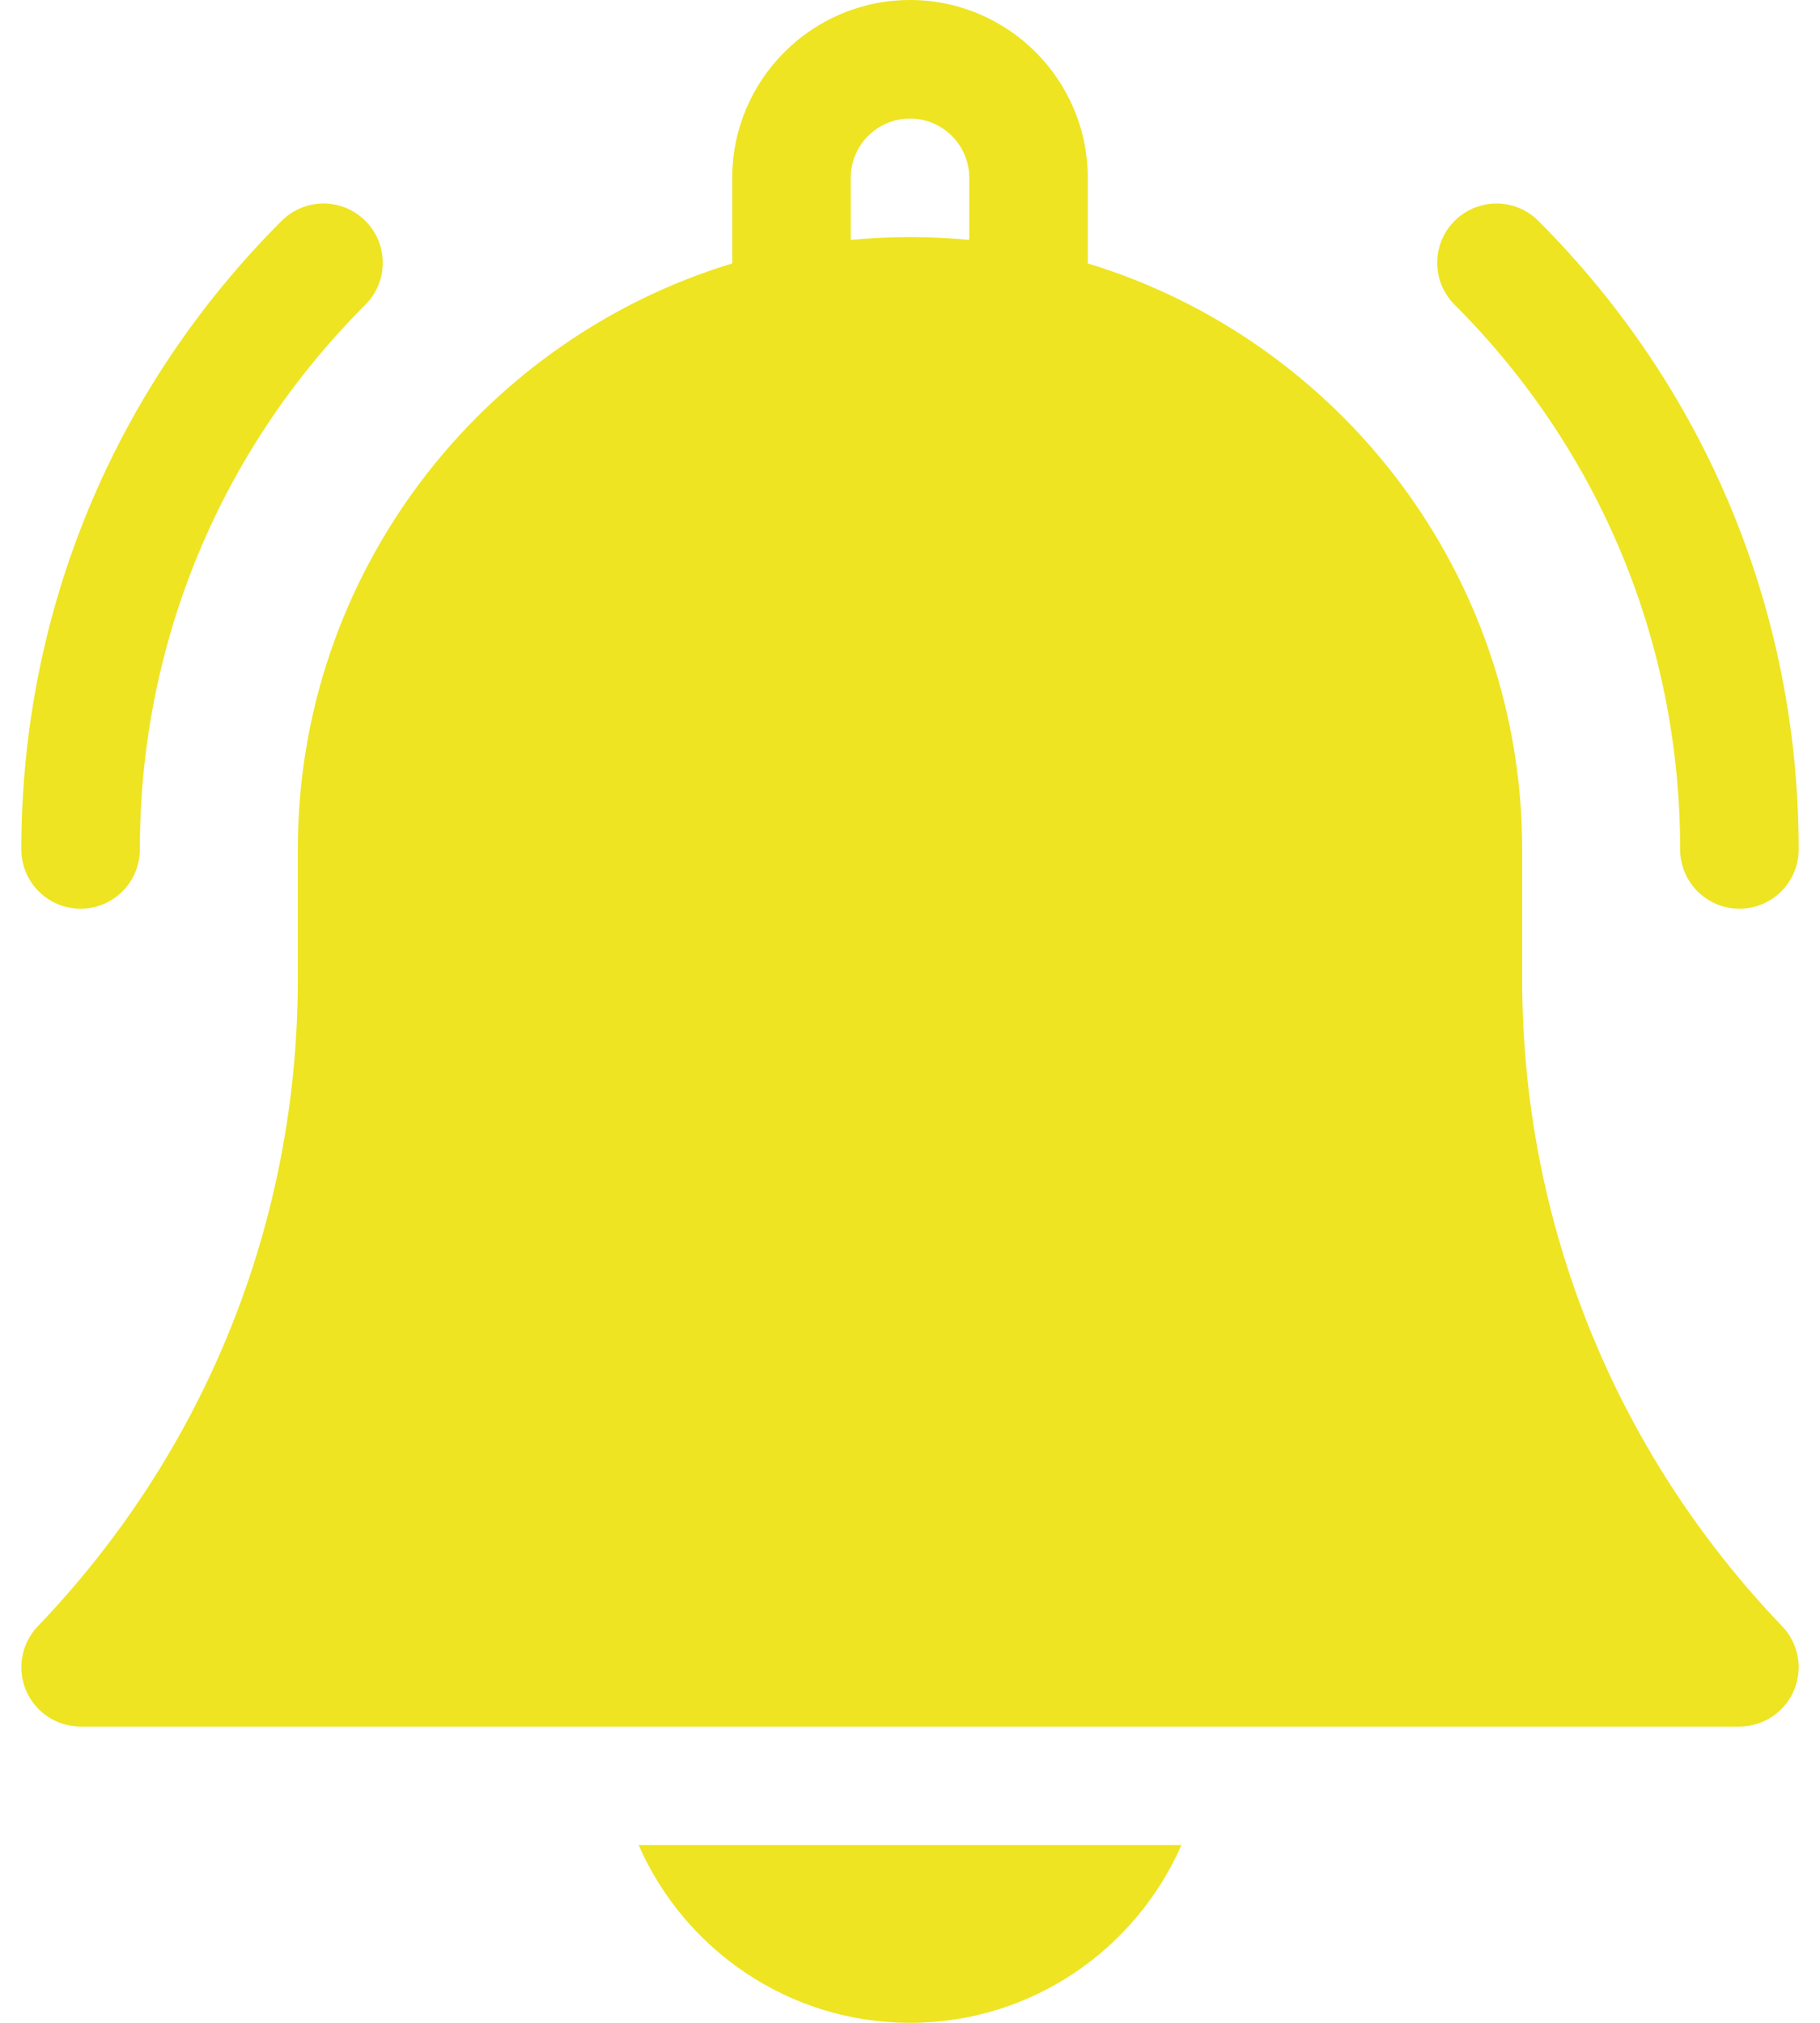 <svg width="36" height="40" viewBox="0 0 36 40" fill="none" xmlns="http://www.w3.org/2000/svg" xmlns:xlink="http://www.w3.org/1999/xlink">
<path d="M18.001,40C20.398,40 22.463,38.552 23.369,36.484L12.632,36.484C13.538,38.552 15.603,40 18.001,40Z" fill="#EEE421"/>
<path d="M30.109,19.364L30.109,16.797C30.109,11.342 26.484,6.719 21.516,5.209L21.516,3.516C21.516,1.577 19.939,0 18,0C16.062,0 14.484,1.577 14.484,3.516L14.484,5.209C9.516,6.719 5.891,11.342 5.891,16.797L5.891,19.364C5.891,24.156 4.064,28.699 0.748,32.158C0.423,32.497 0.332,32.997 0.516,33.429C0.7,33.86 1.124,34.141 1.594,34.141L34.406,34.141C34.876,34.141 35.3,33.86 35.484,33.429C35.668,32.997 35.577,32.497 35.252,32.158C31.936,28.699 30.109,24.156 30.109,19.364ZM19.172,4.744C18.786,4.707 18.395,4.688 18,4.688C17.605,4.688 17.214,4.707 16.828,4.744L16.828,3.516C16.828,2.869 17.354,2.344 18,2.344C18.646,2.344 19.172,2.869 19.172,3.516L19.172,4.744Z" fill="#EEE421"/>
<path d="M33.234,16.797C33.234,17.444 33.759,17.969 34.406,17.969C35.053,17.969 35.578,17.444 35.578,16.797C35.578,12.102 33.749,7.688 30.429,4.368C29.972,3.91 29.23,3.91 28.772,4.368C28.314,4.825 28.314,5.567 28.772,6.025C31.649,8.902 33.234,12.728 33.234,16.797Z" fill="#EEE421"/>
<path d="M1.594,17.969C2.241,17.969 2.766,17.444 2.766,16.797C2.766,12.728 4.35,8.902 7.228,6.025C7.685,5.567 7.685,4.825 7.228,4.368C6.77,3.91 6.028,3.91 5.57,4.368C2.25,7.688 0.422,12.102 0.422,16.797C0.422,17.444 0.947,17.969 1.594,17.969Z" fill="#EEE421"/>
</svg>
